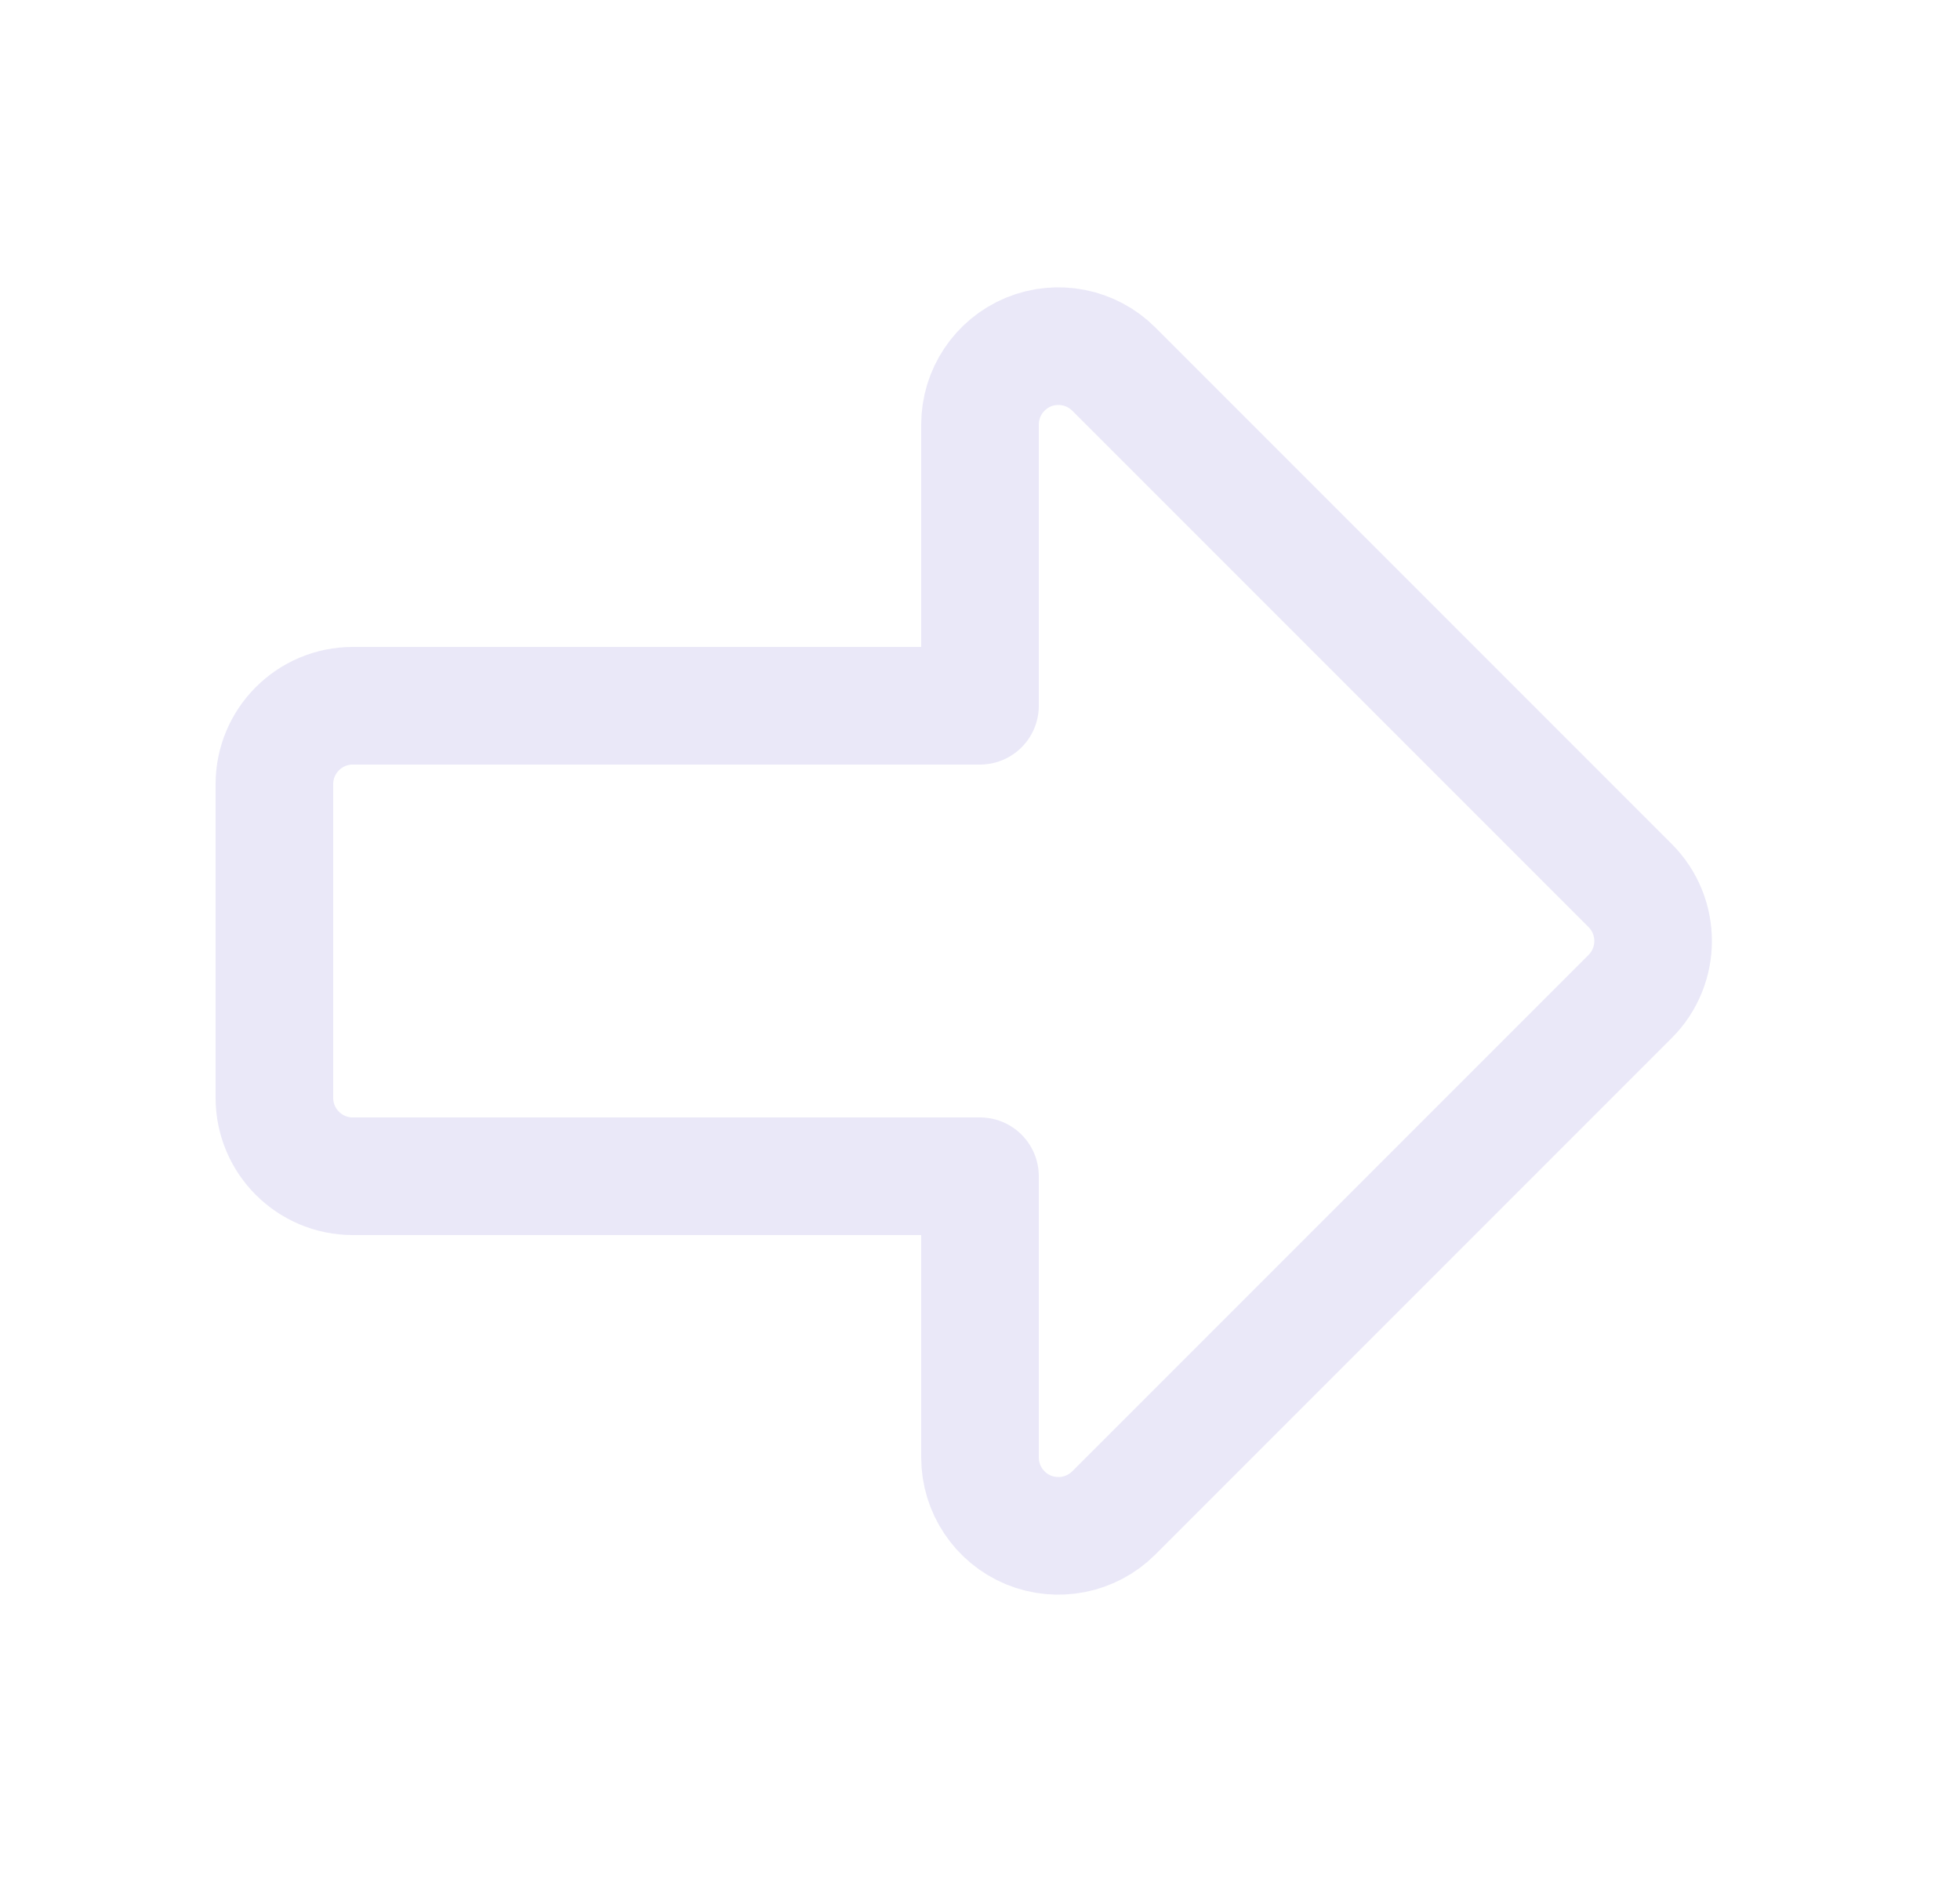 <svg width="25" height="24" viewBox="0 0 25 24" fill="none" xmlns="http://www.w3.org/2000/svg">
<path fill-rule="evenodd" clip-rule="evenodd" d="M4.5 9H12.5V5.414C12.5 5.01 12.744 4.645 13.117 4.49C13.491 4.336 13.921 4.421 14.207 4.707L20.793 11.293C21.183 11.684 21.183 12.316 20.793 12.707L14.207 19.293C13.921 19.579 13.491 19.664 13.117 19.51C12.744 19.355 12.5 18.99 12.5 18.586V15H4.5C3.948 15 3.5 14.552 3.5 14V10C3.5 9.448 3.948 9 4.5 9Z" stroke="#E1DEF5" stroke-opacity="0.7" stroke-width="1.5" stroke-linecap="round" stroke-linejoin="round"/>
</svg>
